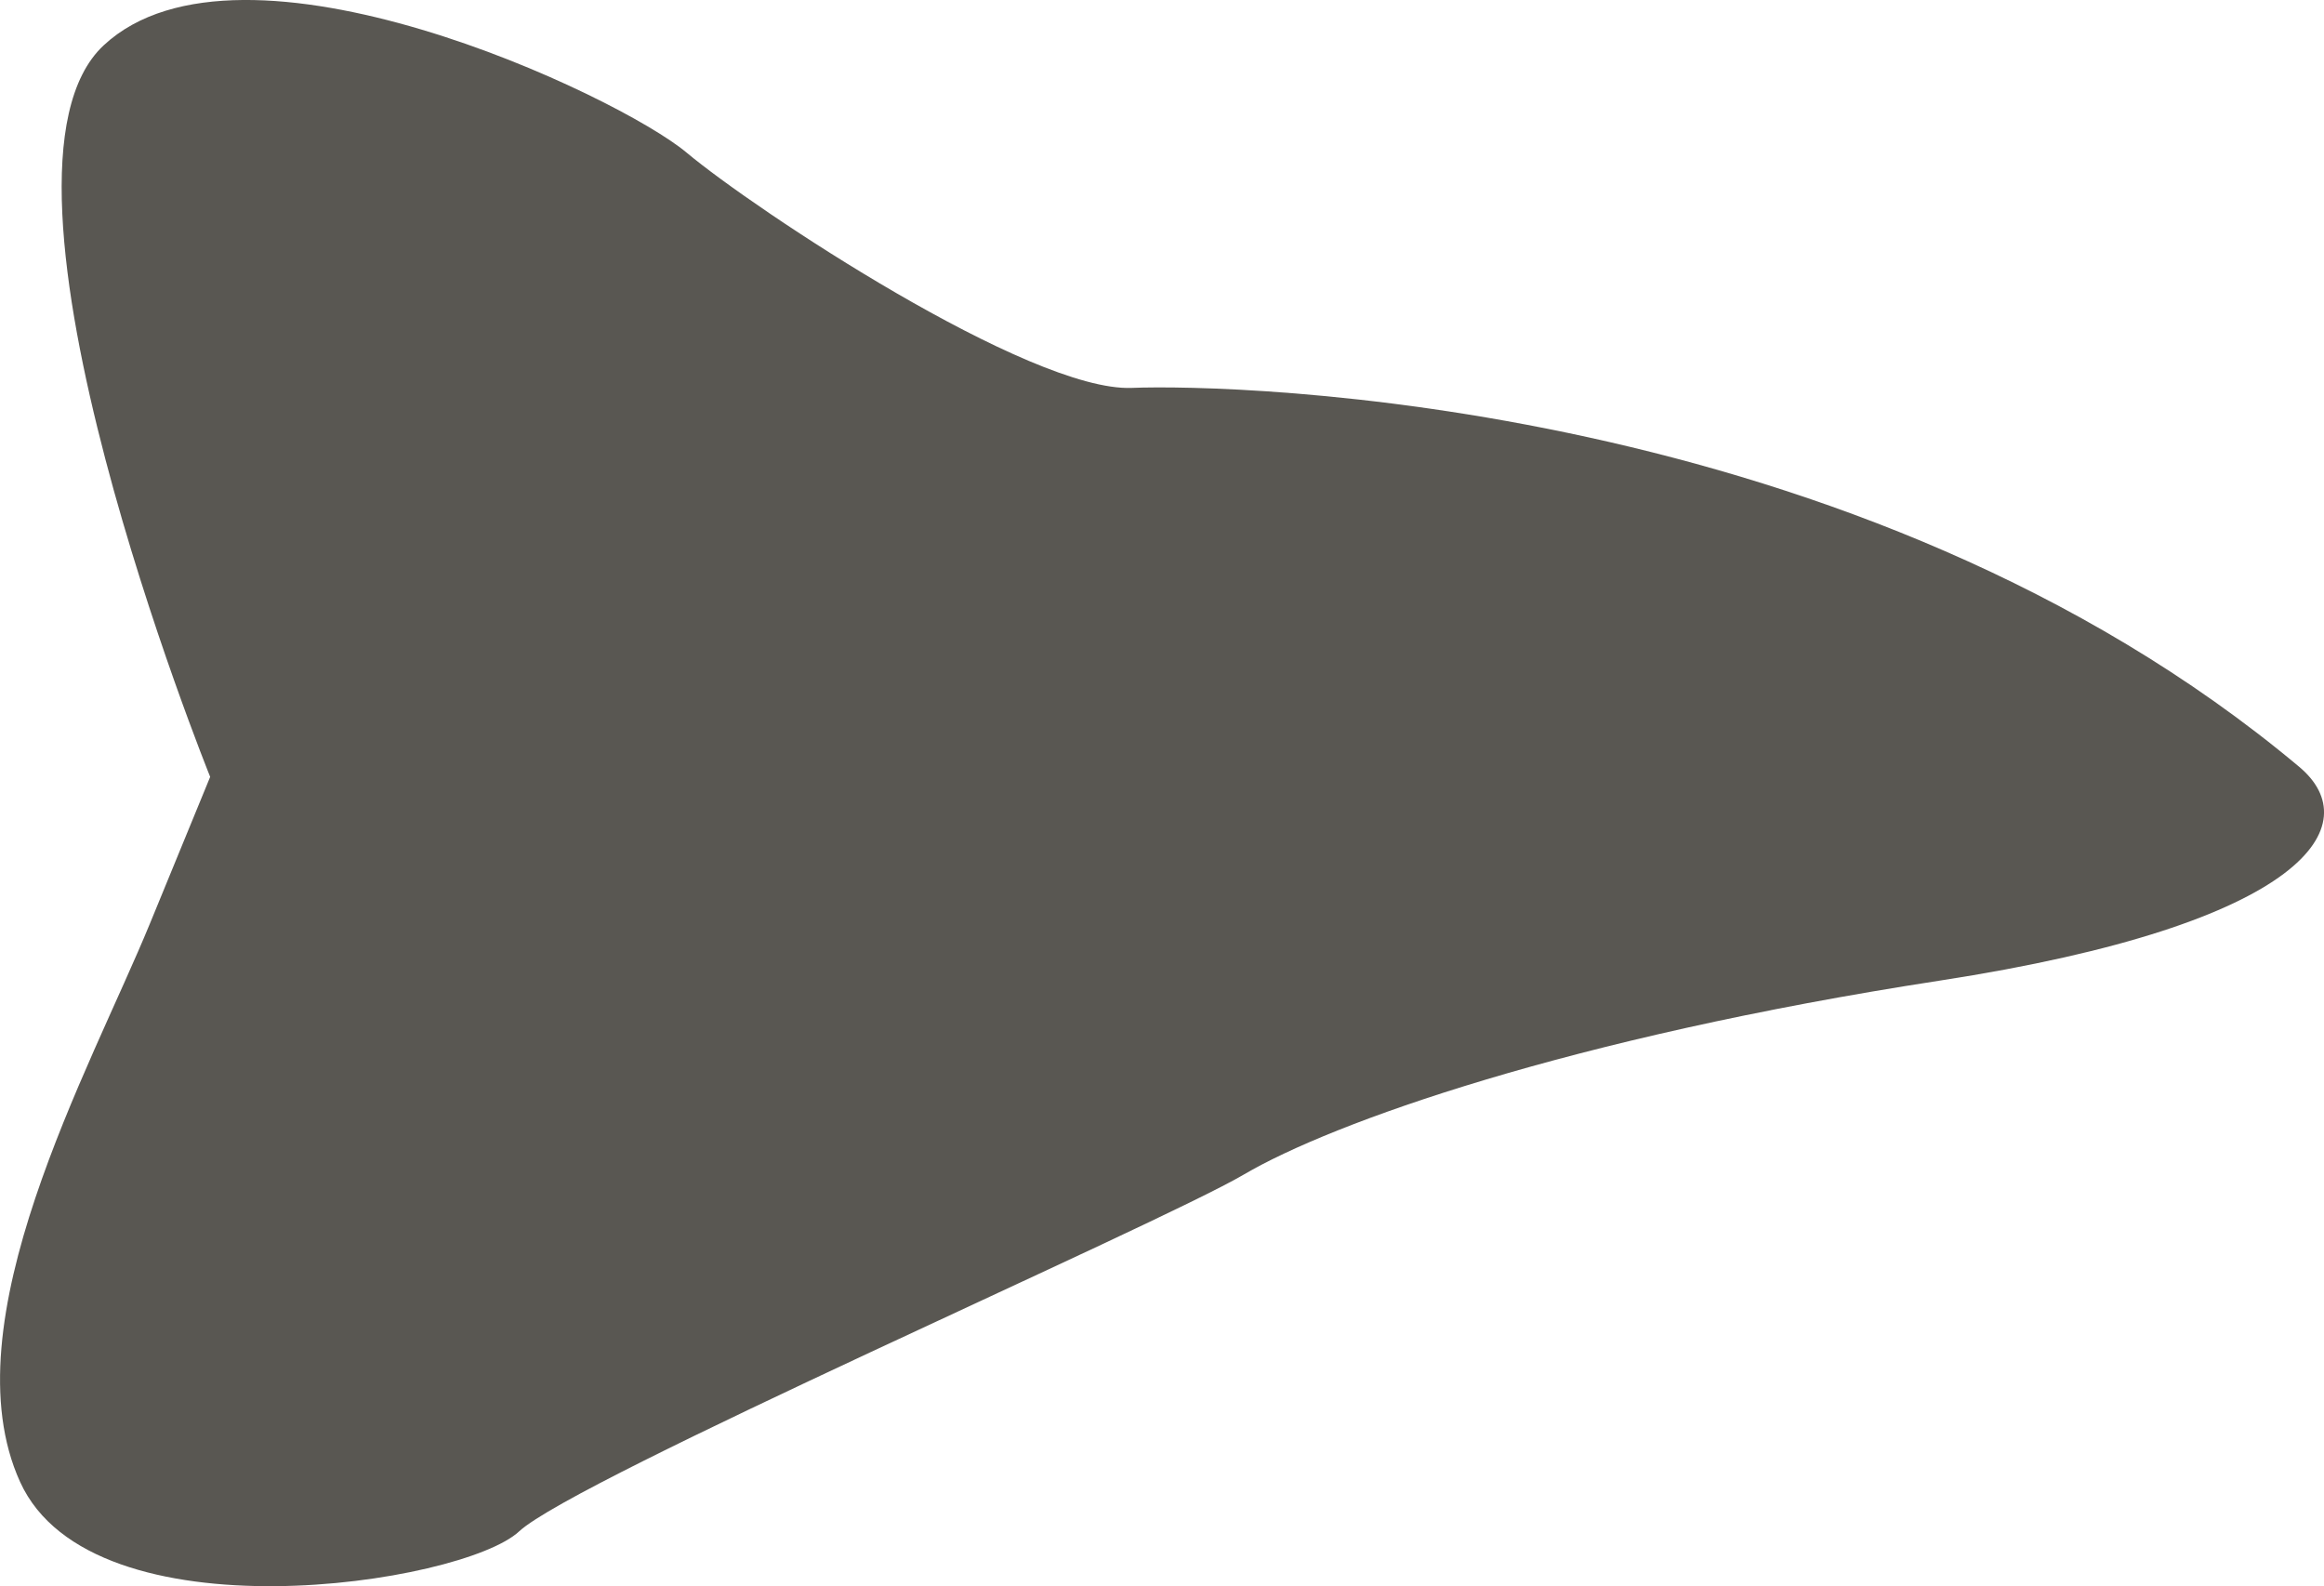 <?xml version="1.0" encoding="UTF-8"?>
<svg id="Layer_1" xmlns="http://www.w3.org/2000/svg" version="1.1" viewBox="0 0 216 147.42">
  <!-- Generator: Adobe Illustrator 29.5.0, SVG Export Plug-In . SVG Version: 2.1.0 Build 137)  -->
  <defs>
    <style>
      .st0 {
        fill: #595752;
      }
    </style>
  </defs>
  <path class="st0" d="M19.53,72.19S-3.15,16.1,9.64,4.21c12.79-11.9,47.82,4.65,54.17,9.97,6.35,5.32,31.91,22.25,41.38,21.87s67.55.89,108.51,35.22c6.35,5.32.92,14.58-33.44,19.87-34.37,5.29-56.47,13.21-64.64,18.01-8.17,4.79-62.11,28.28-67.38,33.18-5.27,4.9-39.64,10.19-46.37-4.6-6.73-14.79,6.48-38.3,12.07-51.91l5.59-13.61v-.02Z"/>
</svg>